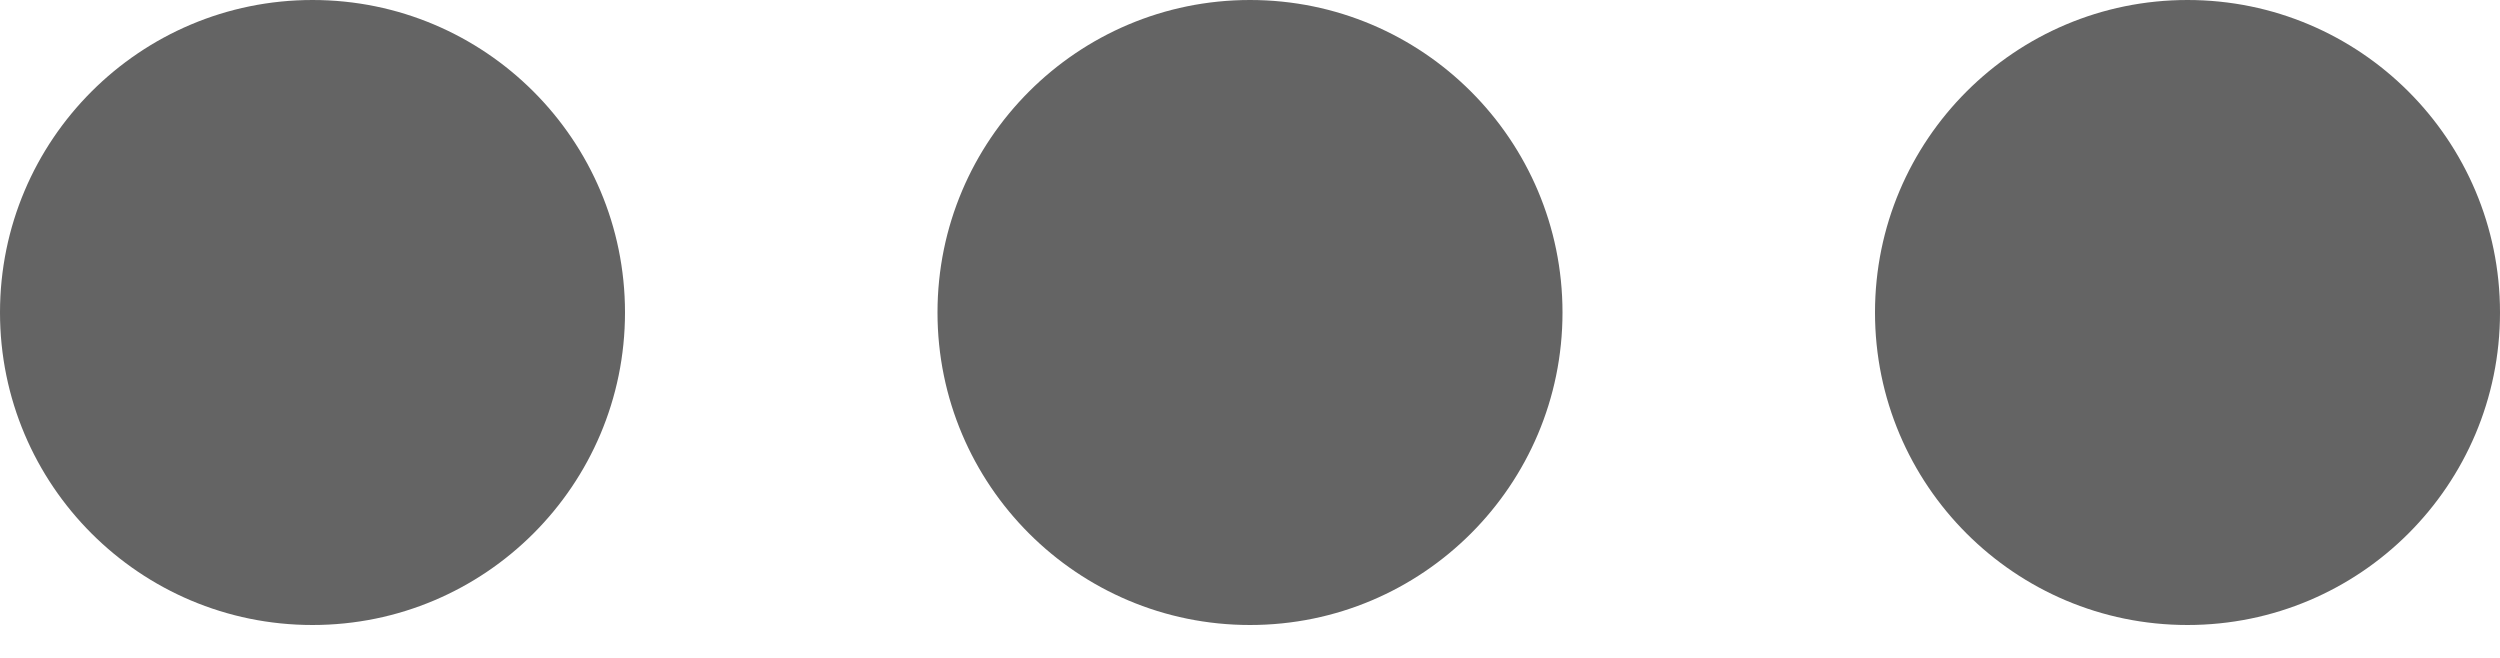 <svg width="38" height="10" viewBox="0 0 38 10" fill="none" xmlns="http://www.w3.org/2000/svg">
<path fill-rule="evenodd" clip-rule="evenodd" d="M9.5 4.75C9.5 7.373 7.373 9.5 4.75 9.5C2.127 9.5 0 7.373 0 4.75C0 2.127 2.127 0 4.75 0C7.373 0 9.5 2.127 9.5 4.75ZM23.75 4.75C23.75 7.373 21.623 9.5 19 9.5C16.377 9.5 14.25 7.373 14.25 4.75C14.25 2.127 16.377 0 19 0C21.623 0 23.75 2.127 23.75 4.75ZM33.25 9.5C35.873 9.5 38 7.373 38 4.75C38 2.127 35.873 0 33.25 0C30.627 0 28.5 2.127 28.5 4.75C28.5 7.373 30.627 9.5 33.25 9.5Z" fill="#646464"/>
</svg>
